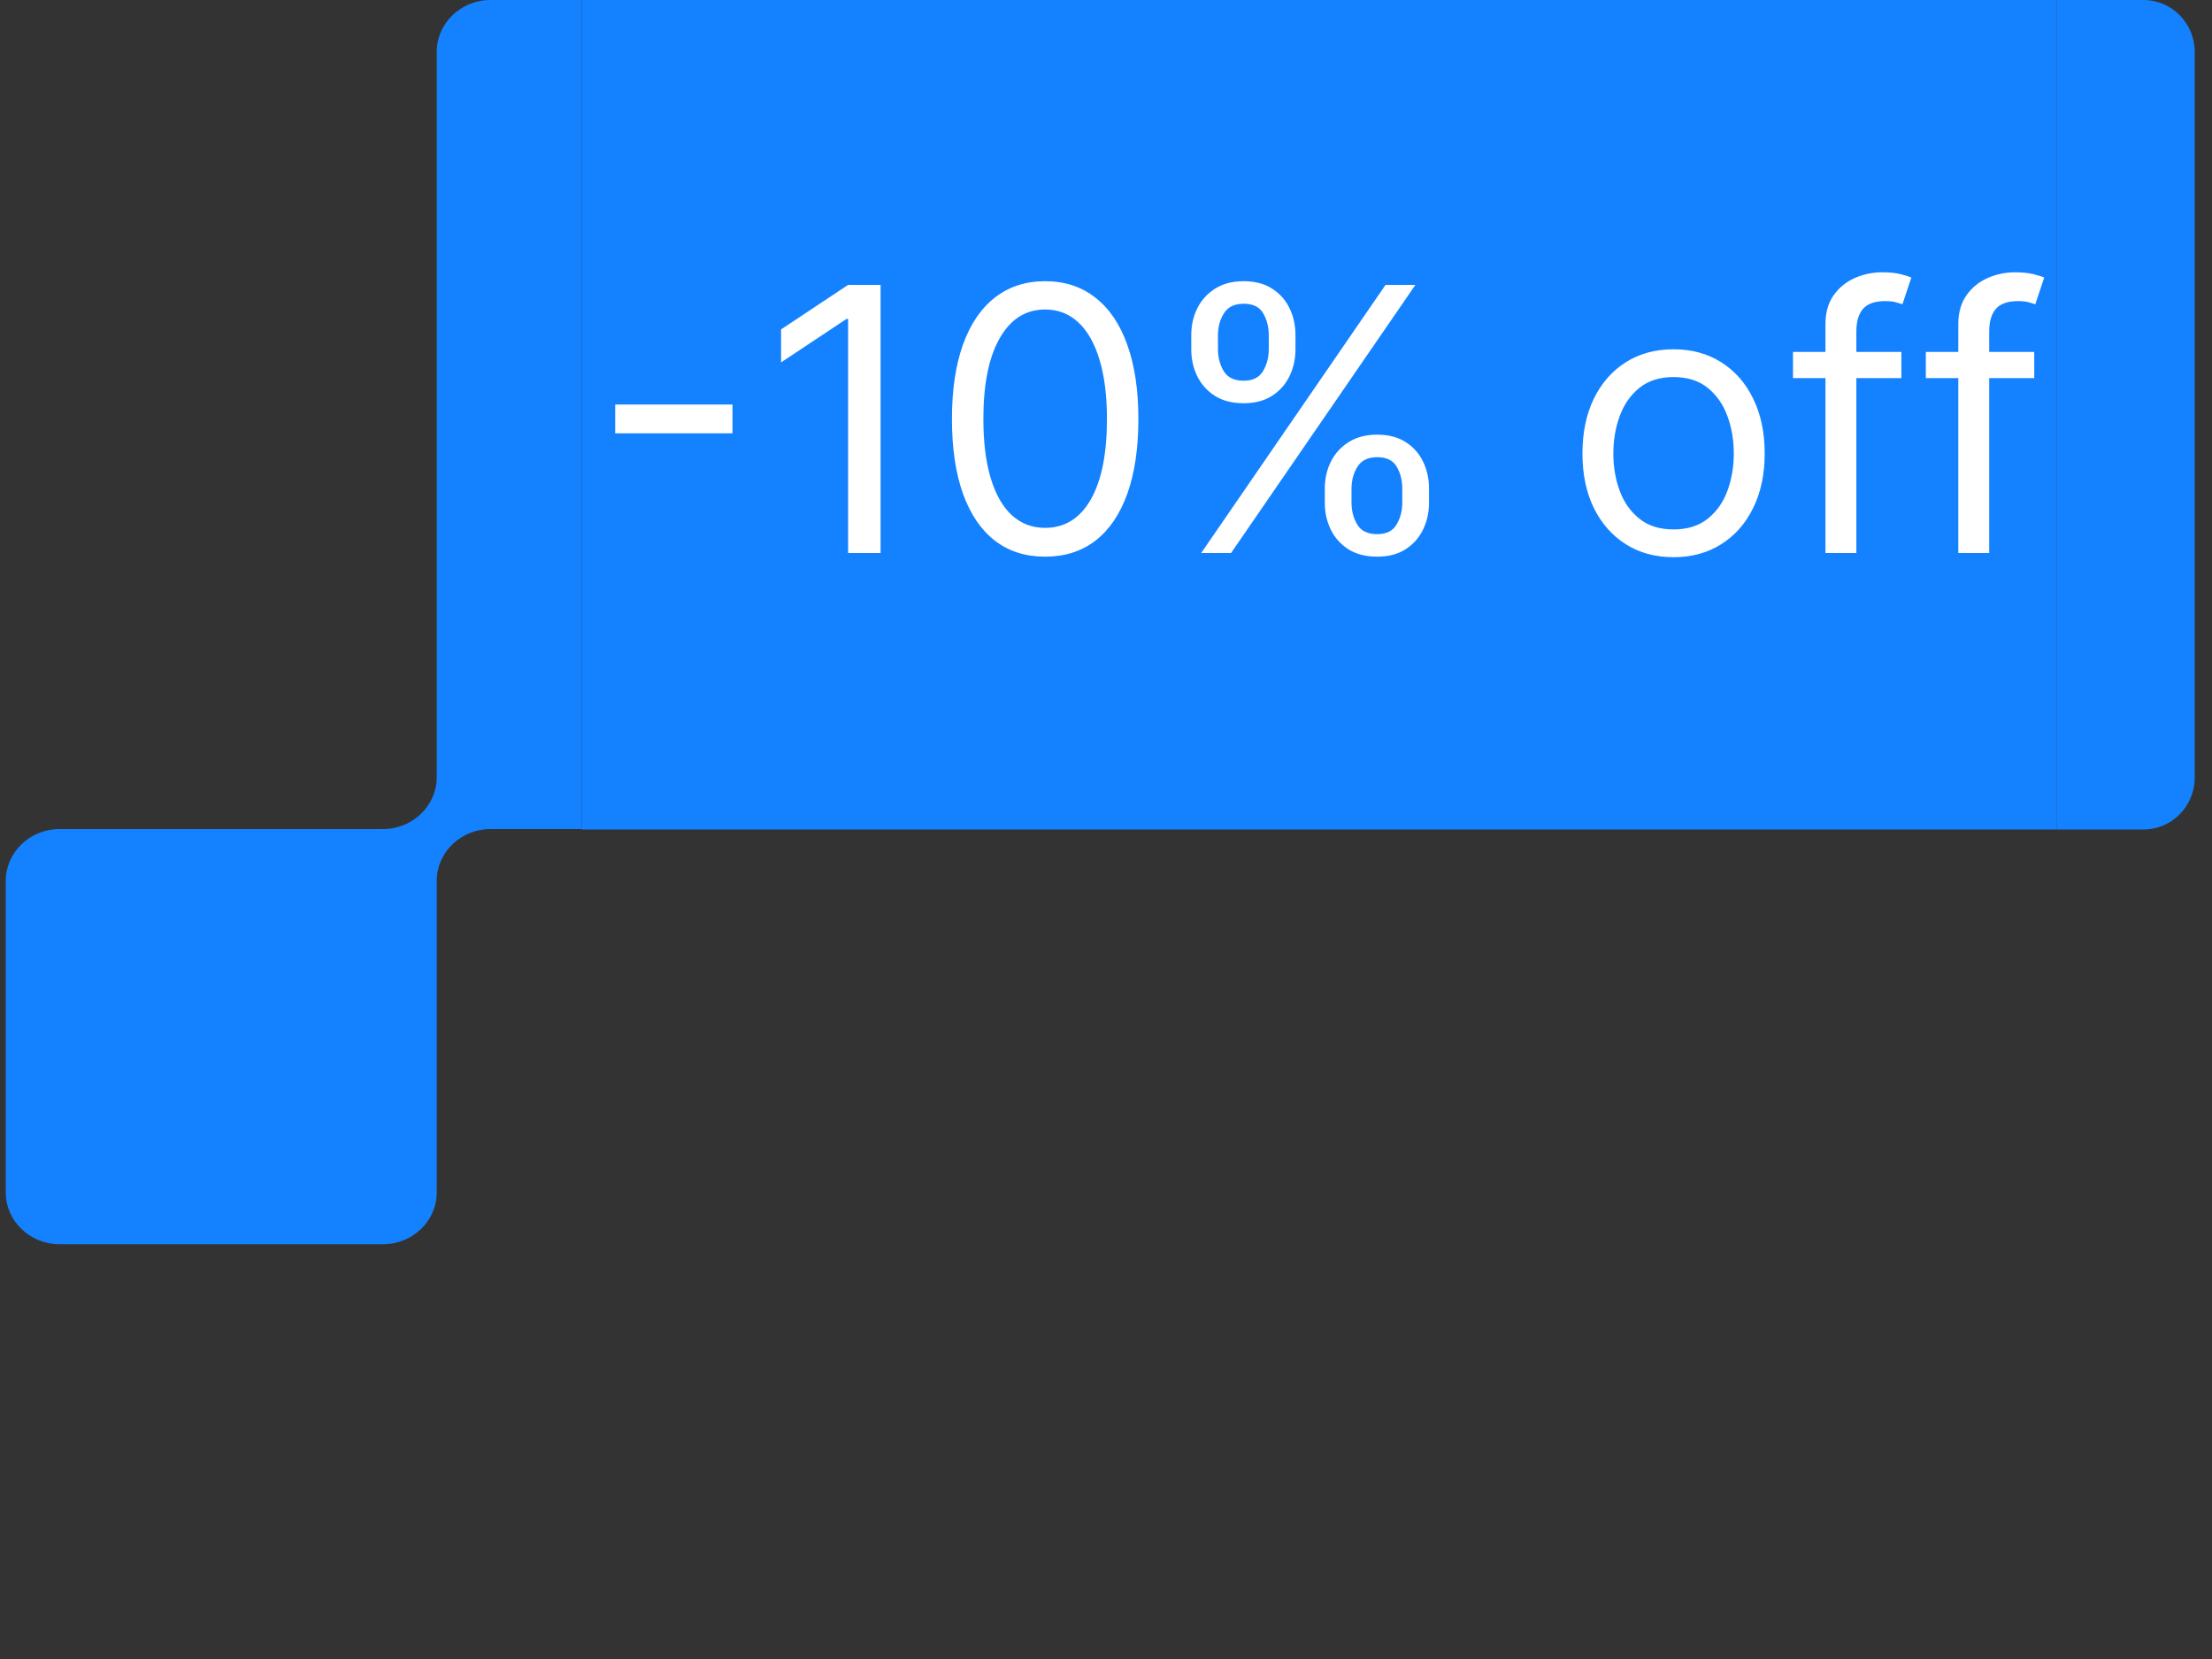 <svg width="96" height="72" viewBox="0 0 96 72" fill="none" xmlns="http://www.w3.org/2000/svg">
<rect x="0" y="0" width="96" height="72" fill="#333333" stroke="none"/>
<path d="M25.25 0H21.289C20.003 0 18.954 1.01 18.954 2.246V33.733C18.954 34.97 17.905 35.98 16.619 35.98H2.585C1.299 35.98 0.25 36.989 0.25 38.226V51.754C0.25 52.99 1.299 54 2.585 54H16.619C17.905 54 18.954 52.99 18.954 51.754V38.226C18.954 36.989 20.003 35.98 21.289 35.98H25.25V0Z" fill="#1482FF"/>
<rect width="64" height="36" transform="translate(25.25)" fill="#1482FF"/>
<path d="M31.79 17.557V18.807H26.699V17.557H31.79ZM38.217 12.364V24H36.808V13.841H36.74L33.899 15.727V14.296L36.808 12.364H38.217ZM45.359 24.159C44.503 24.159 43.774 23.926 43.172 23.46C42.57 22.991 42.109 22.311 41.791 21.421C41.473 20.526 41.314 19.447 41.314 18.182C41.314 16.924 41.473 15.85 41.791 14.96C42.113 14.066 42.575 13.384 43.178 12.915C43.784 12.441 44.511 12.204 45.359 12.204C46.208 12.204 46.933 12.441 47.535 12.915C48.142 13.384 48.604 14.066 48.922 14.96C49.244 15.85 49.405 16.924 49.405 18.182C49.405 19.447 49.246 20.526 48.928 21.421C48.609 22.311 48.149 22.991 47.547 23.46C46.945 23.926 46.215 24.159 45.359 24.159ZM45.359 22.909C46.208 22.909 46.867 22.5 47.337 21.682C47.806 20.864 48.041 19.697 48.041 18.182C48.041 17.174 47.933 16.316 47.717 15.608C47.505 14.9 47.198 14.36 46.797 13.989C46.399 13.617 45.92 13.432 45.359 13.432C44.519 13.432 43.861 13.847 43.388 14.676C42.914 15.502 42.678 16.671 42.678 18.182C42.678 19.189 42.784 20.046 42.996 20.75C43.208 21.454 43.513 21.991 43.91 22.358C44.312 22.725 44.795 22.909 45.359 22.909ZM57.496 21.818V21.204C57.496 20.78 57.583 20.392 57.757 20.04C57.935 19.684 58.193 19.4 58.53 19.188C58.871 18.972 59.284 18.864 59.769 18.864C60.261 18.864 60.674 18.972 61.007 19.188C61.34 19.4 61.592 19.684 61.763 20.04C61.933 20.392 62.019 20.78 62.019 21.204V21.818C62.019 22.242 61.931 22.633 61.757 22.989C61.587 23.341 61.333 23.625 60.996 23.841C60.662 24.053 60.253 24.159 59.769 24.159C59.276 24.159 58.861 24.053 58.524 23.841C58.187 23.625 57.931 23.341 57.757 22.989C57.583 22.633 57.496 22.242 57.496 21.818ZM58.655 21.204V21.818C58.655 22.171 58.738 22.487 58.905 22.767C59.072 23.044 59.359 23.182 59.769 23.182C60.166 23.182 60.447 23.044 60.609 22.767C60.776 22.487 60.859 22.171 60.859 21.818V21.204C60.859 20.852 60.78 20.538 60.621 20.261C60.462 19.981 60.178 19.841 59.769 19.841C59.371 19.841 59.085 19.981 58.91 20.261C58.74 20.538 58.655 20.852 58.655 21.204ZM51.7 15.159V14.546C51.7 14.121 51.787 13.733 51.962 13.381C52.14 13.025 52.397 12.741 52.734 12.528C53.075 12.312 53.488 12.204 53.973 12.204C54.465 12.204 54.878 12.312 55.212 12.528C55.545 12.741 55.797 13.025 55.967 13.381C56.138 13.733 56.223 14.121 56.223 14.546V15.159C56.223 15.583 56.136 15.973 55.962 16.329C55.791 16.682 55.537 16.966 55.2 17.182C54.867 17.394 54.458 17.5 53.973 17.5C53.481 17.5 53.066 17.394 52.729 17.182C52.392 16.966 52.136 16.682 51.962 16.329C51.787 15.973 51.7 15.583 51.7 15.159ZM52.859 14.546V15.159C52.859 15.511 52.943 15.828 53.109 16.108C53.276 16.384 53.564 16.523 53.973 16.523C54.371 16.523 54.651 16.384 54.814 16.108C54.981 15.828 55.064 15.511 55.064 15.159V14.546C55.064 14.193 54.984 13.879 54.825 13.602C54.666 13.322 54.382 13.182 53.973 13.182C53.575 13.182 53.289 13.322 53.115 13.602C52.945 13.879 52.859 14.193 52.859 14.546ZM52.132 24L60.132 12.364H61.428L53.428 24H52.132ZM72.632 24.182C71.844 24.182 71.153 23.994 70.558 23.619C69.967 23.244 69.505 22.72 69.172 22.046C68.842 21.371 68.678 20.583 68.678 19.682C68.678 18.773 68.842 17.979 69.172 17.301C69.505 16.623 69.967 16.097 70.558 15.722C71.153 15.347 71.844 15.159 72.632 15.159C73.42 15.159 74.109 15.347 74.7 15.722C75.295 16.097 75.757 16.623 76.087 17.301C76.42 17.979 76.587 18.773 76.587 19.682C76.587 20.583 76.42 21.371 76.087 22.046C75.757 22.72 75.295 23.244 74.7 23.619C74.109 23.994 73.42 24.182 72.632 24.182ZM72.632 22.977C73.231 22.977 73.723 22.824 74.109 22.517C74.496 22.21 74.782 21.807 74.967 21.307C75.153 20.807 75.246 20.265 75.246 19.682C75.246 19.099 75.153 18.555 74.967 18.051C74.782 17.547 74.496 17.14 74.109 16.829C73.723 16.519 73.231 16.364 72.632 16.364C72.034 16.364 71.541 16.519 71.155 16.829C70.769 17.14 70.483 17.547 70.297 18.051C70.111 18.555 70.019 19.099 70.019 19.682C70.019 20.265 70.111 20.807 70.297 21.307C70.483 21.807 70.769 22.21 71.155 22.517C71.541 22.824 72.034 22.977 72.632 22.977ZM82.52 15.273V16.409H77.815V15.273H82.52ZM79.224 24V14.068C79.224 13.568 79.342 13.152 79.577 12.818C79.812 12.485 80.117 12.235 80.492 12.068C80.867 11.902 81.262 11.818 81.679 11.818C82.008 11.818 82.278 11.845 82.486 11.898C82.694 11.951 82.849 12 82.952 12.046L82.565 13.204C82.497 13.182 82.403 13.153 82.281 13.119C82.164 13.085 82.008 13.068 81.815 13.068C81.372 13.068 81.052 13.18 80.855 13.403C80.662 13.627 80.565 13.954 80.565 14.386V24H79.224ZM88.285 15.273V16.409H83.581V15.273H88.285ZM84.99 24V14.068C84.99 13.568 85.108 13.152 85.342 12.818C85.577 12.485 85.882 12.235 86.257 12.068C86.632 11.902 87.028 11.818 87.445 11.818C87.774 11.818 88.043 11.845 88.251 11.898C88.46 11.951 88.615 12 88.717 12.046L88.331 13.204C88.263 13.182 88.168 13.153 88.047 13.119C87.93 13.085 87.774 13.068 87.581 13.068C87.138 13.068 86.818 13.18 86.621 13.403C86.428 13.627 86.331 13.954 86.331 14.386V24H84.99Z" fill="white"/>
<path d="M93.025 0H89.25V36H93.025C94.25 36 95.25 34.99 95.25 33.753V2.247C95.25 1.01 94.25 0 93.025 0Z" fill="#1482FF"/>
</svg>
